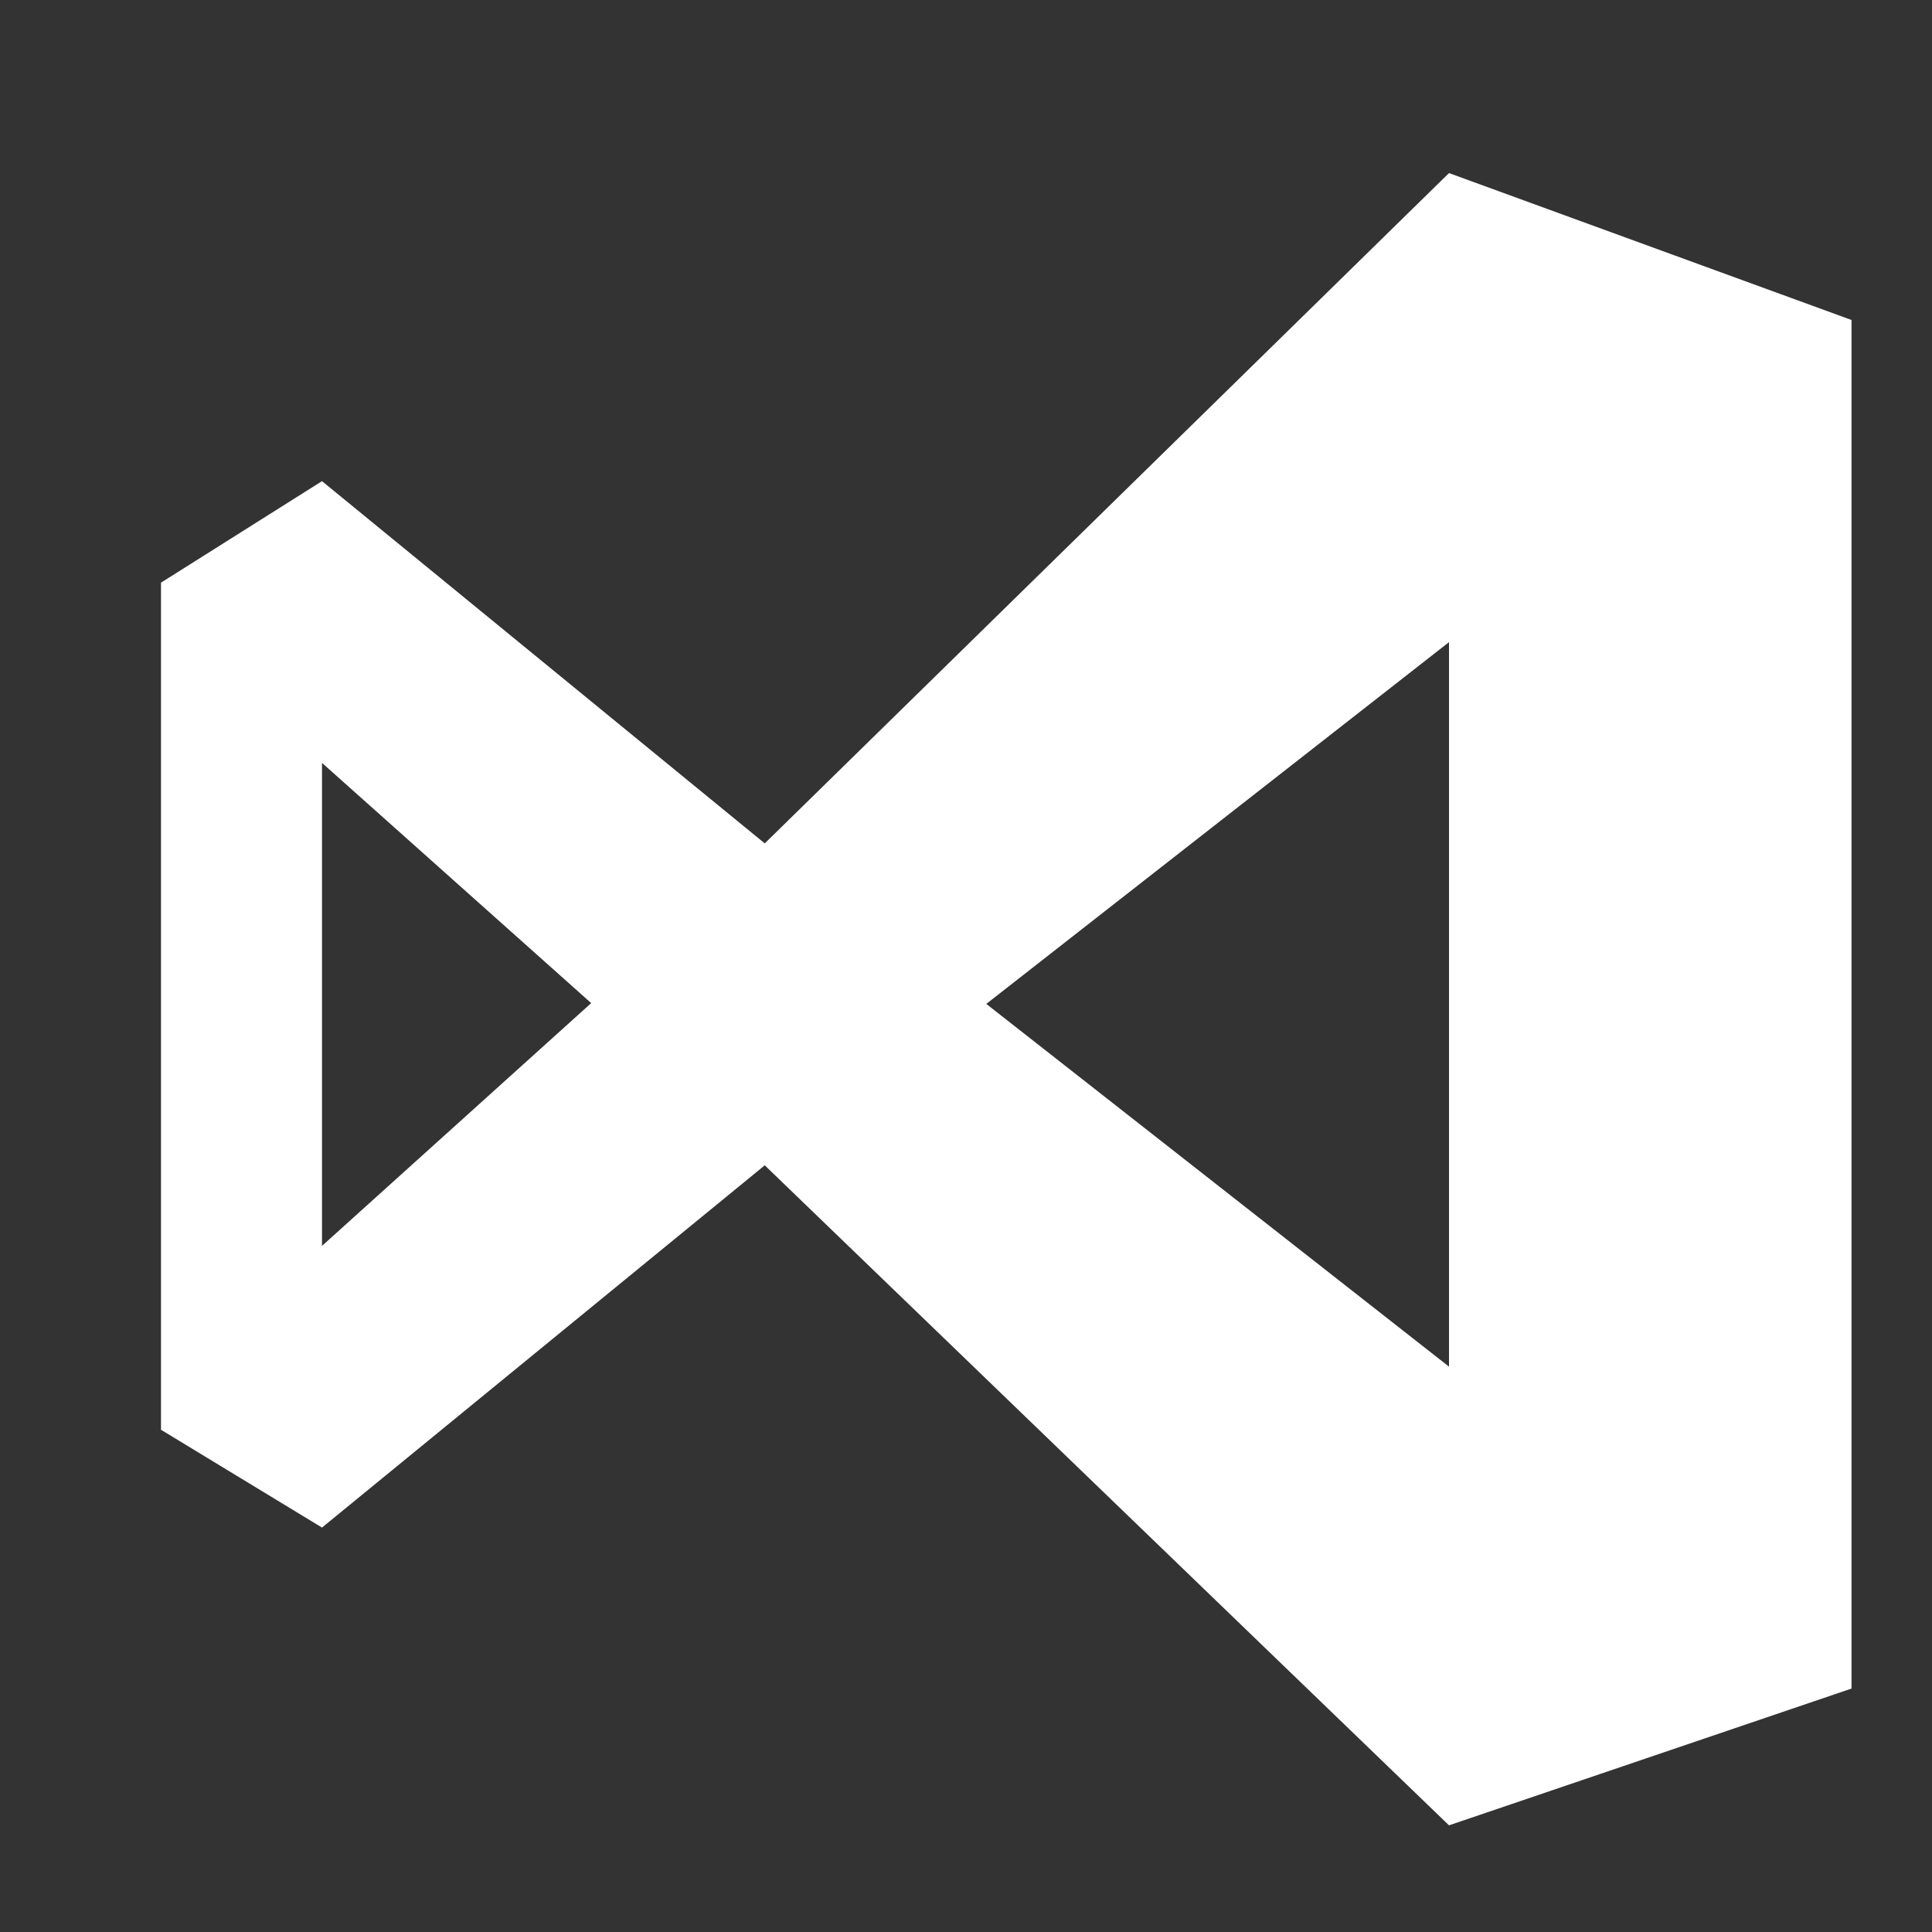 <svg xmlns="http://www.w3.org/2000/svg" width="24" height="24"><rect width="100%" height="100%" fill="#333333" stroke="none"/><path d="M18 2.15l-8.5 8.327-5.5-4.5-2 1.261v10.523l2 1.215 5.5-4.5 8.5 8.199 5-1.699v-17.001l-5-1.825zm-14 13.327v-6l3.344 2.984-3.344 3.016zm8.252-3.006l5.748-4.494v9l-5.748-4.506z" fill="#fff"/></svg>